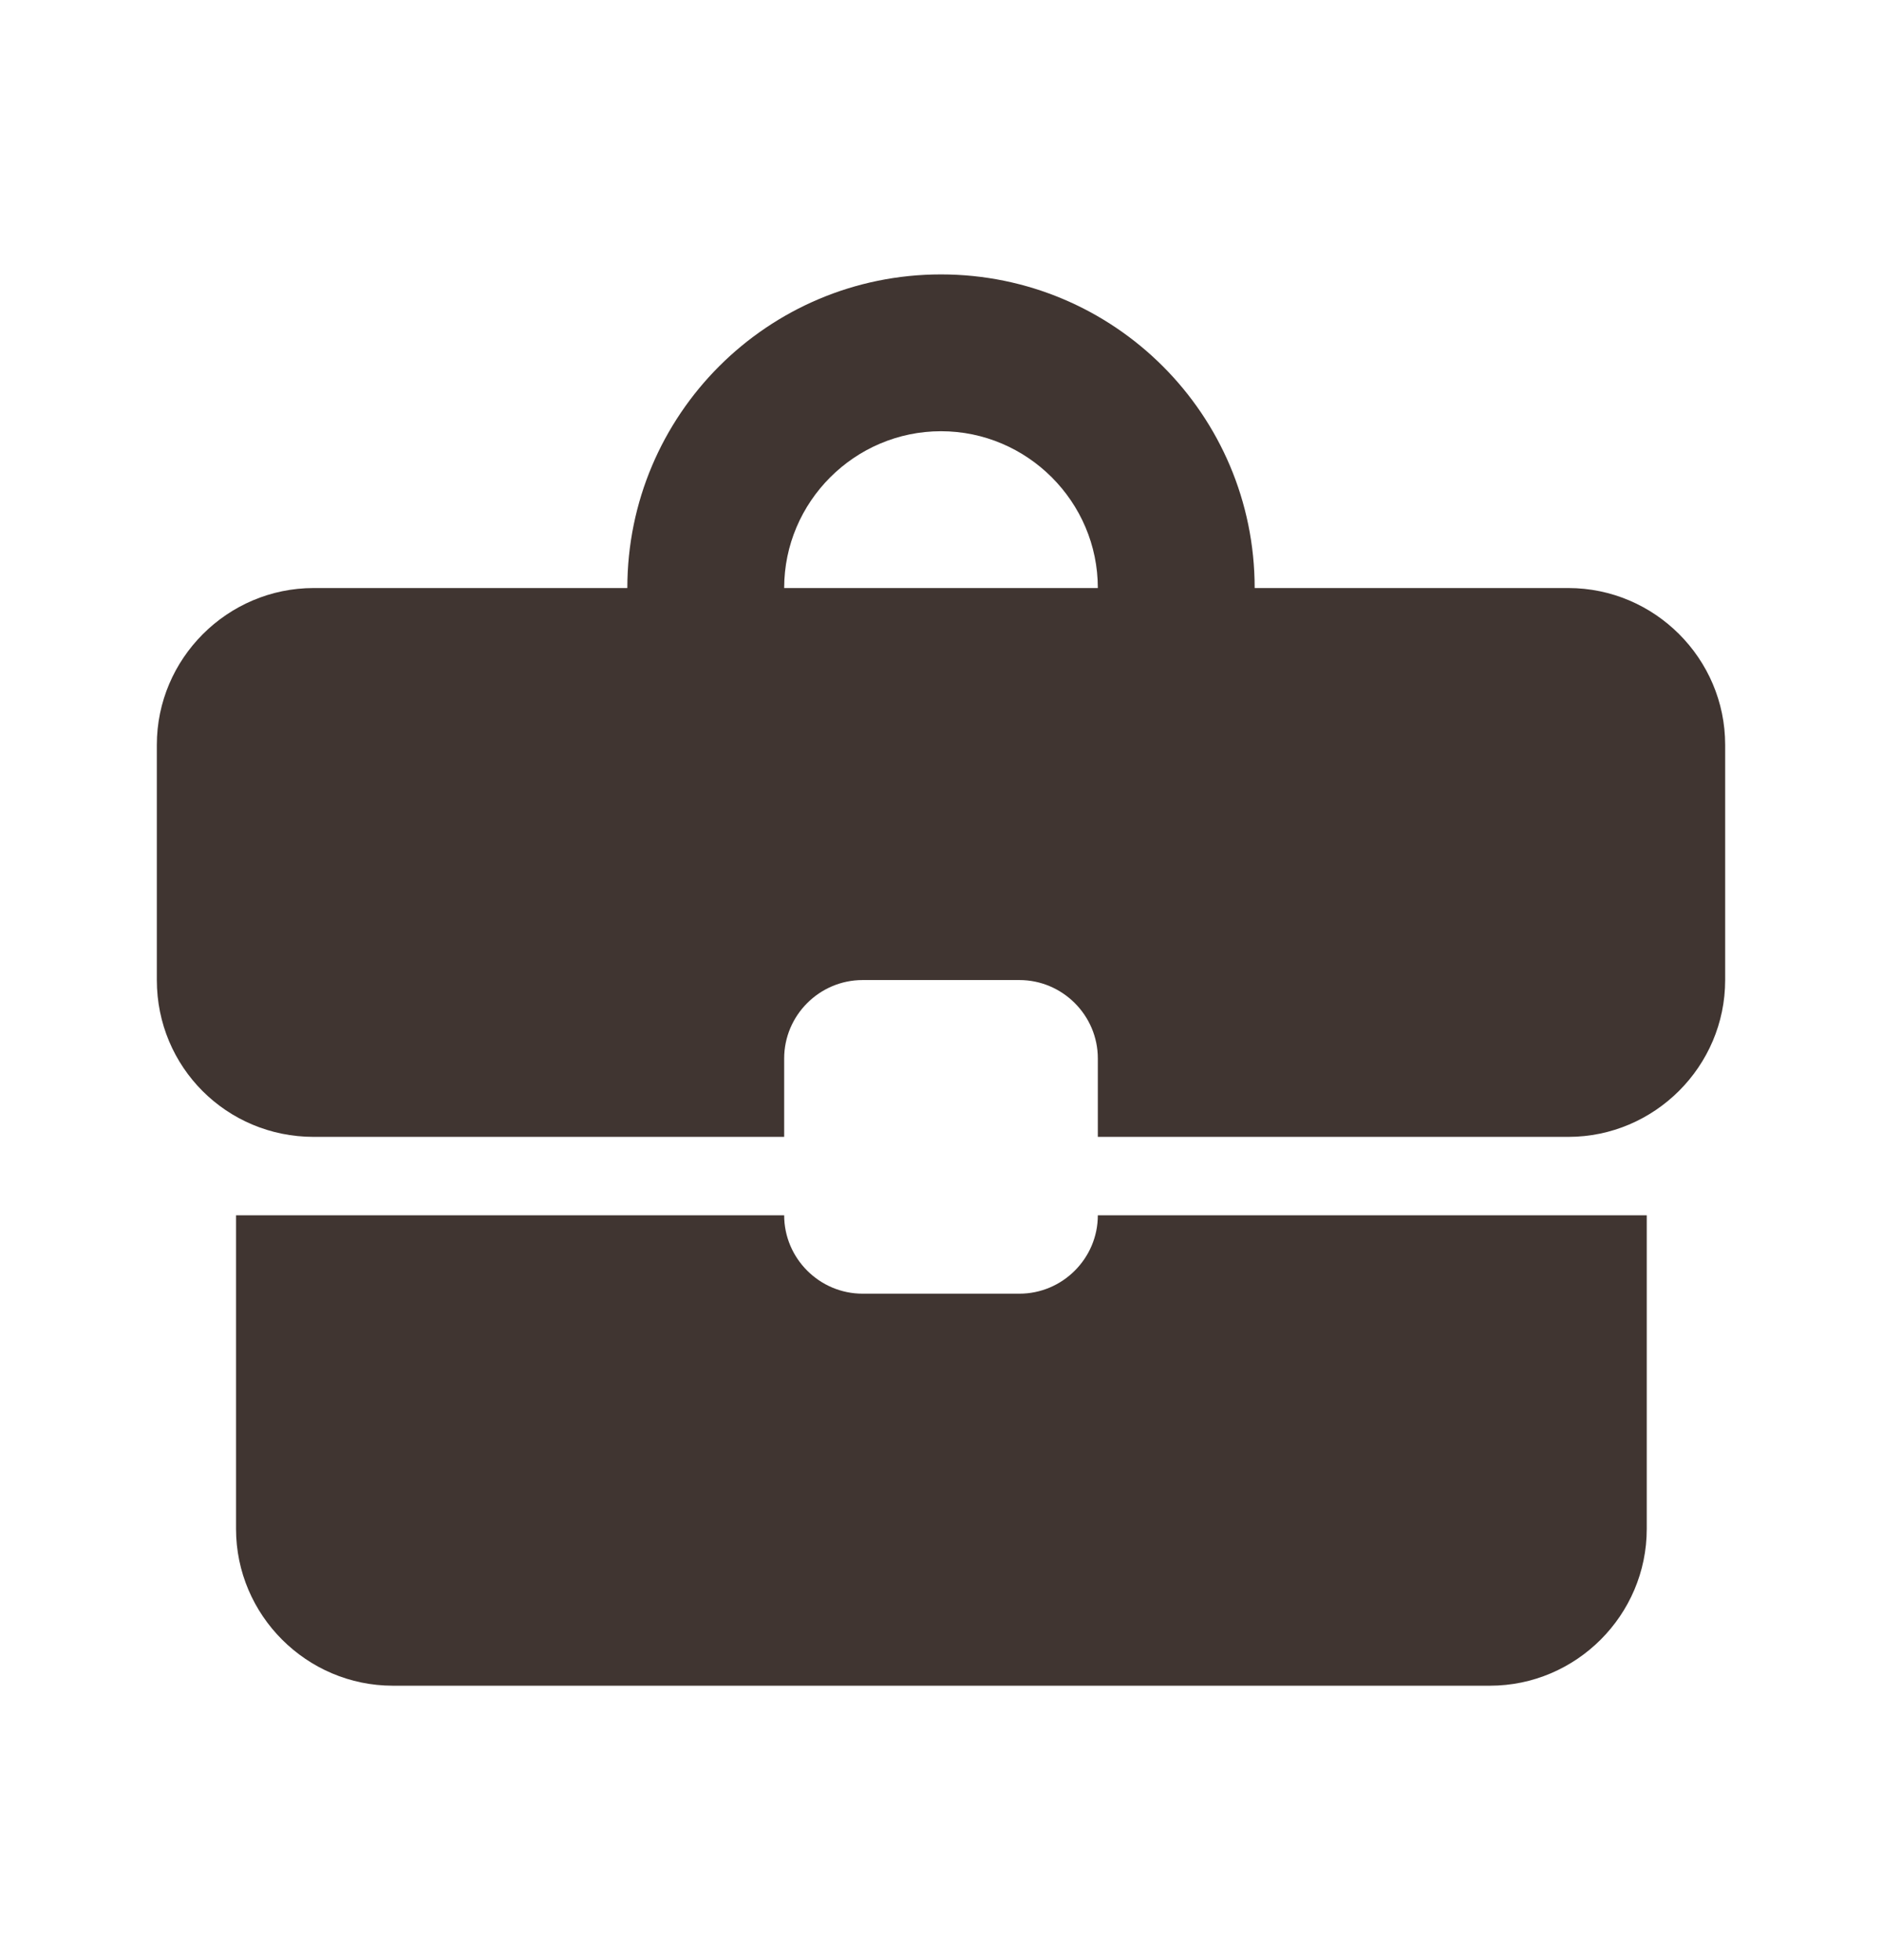 <svg width="24" height="25" viewBox="0 0 24 25" fill="none" xmlns="http://www.w3.org/2000/svg">
<g >
<path d="M13 16.5H11C10.45 16.5 10 16.05 10 15.5H3.01V19.5C3.01 20.6 3.91 21.5 5.01 21.5H19C20.1 21.5 21 20.6 21 19.5V15.5H14C14 16.05 13.55 16.5 13 16.5ZM20 7.5H16C16 5.29 14.21 3.5 12 3.5C9.79 3.5 8 5.29 8 7.5H4C2.9 7.5 2 8.4 2 9.5V12.5C2 13.61 2.89 14.5 4 14.5H10V13.5C10 12.95 10.45 12.5 11 12.5H13C13.55 12.5 14 12.95 14 13.5V14.5H20C21.1 14.5 22 13.6 22 12.5V9.5C22 8.4 21.1 7.5 20 7.5ZM10 7.5C10 6.4 10.9 5.5 12 5.5C13.1 5.5 14 6.4 14 7.5H9.99H10Z" fill="#403531"/>
</g>
</svg>
